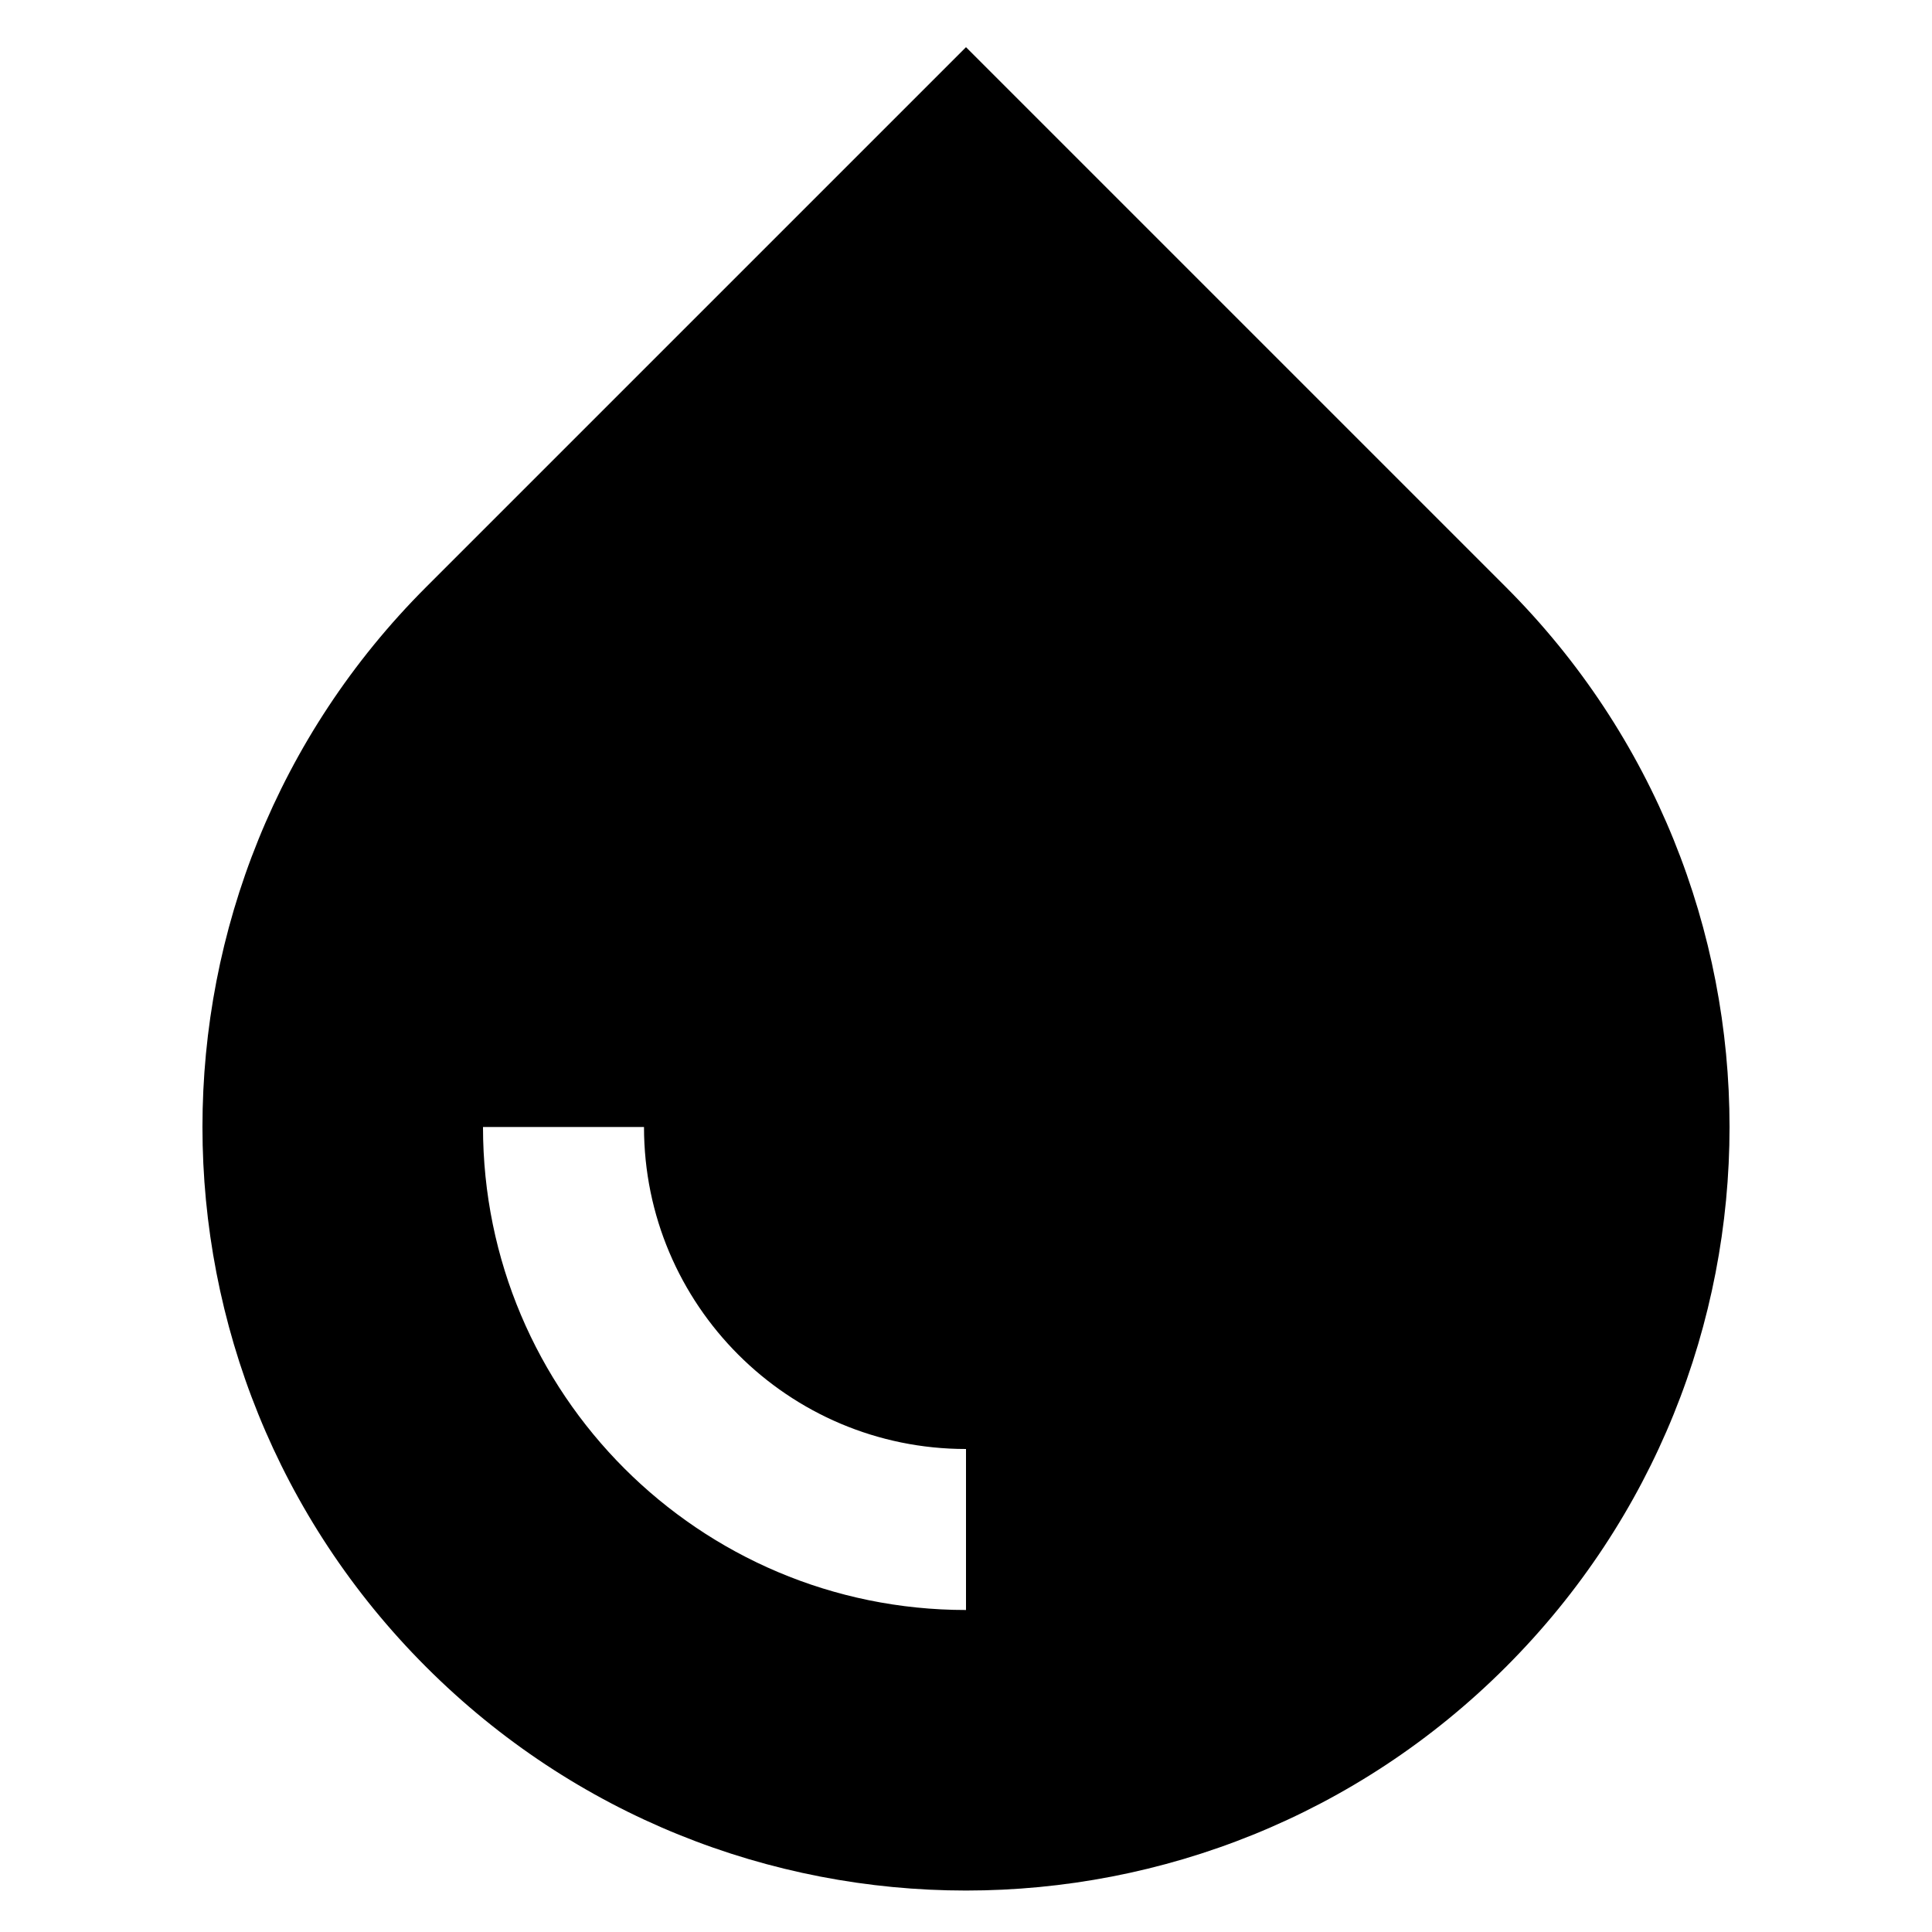 <svg xmlns="http://www.w3.org/2000/svg" fill="none" viewBox="0 0 24 24" id="Water-Drop--Streamline-Sharp">
  <desc>
    Water Drop Streamline Icon: https://streamlinehq.com
  </desc>
  <g id="water-drop--drops-rain-rainy-meteorology-water-precipitation-weather">
    <path id="Subtract" fill="#000000" fill-rule="evenodd" d="M12 0.586 18.707 7.293c3.704 3.704 3.704 9.71 0 13.414 -3.704 3.704 -9.71 3.704 -13.414 0 -3.704 -3.704 -3.704 -9.71 0 -13.414L12 0.586Zm0 17.414c-2.209 0 -4 -1.791 -4 -4h-2c0 3.314 2.686 6 6 6v-2Z" clip-rule="evenodd" stroke-width="1"></path>
  </g>
</svg>
